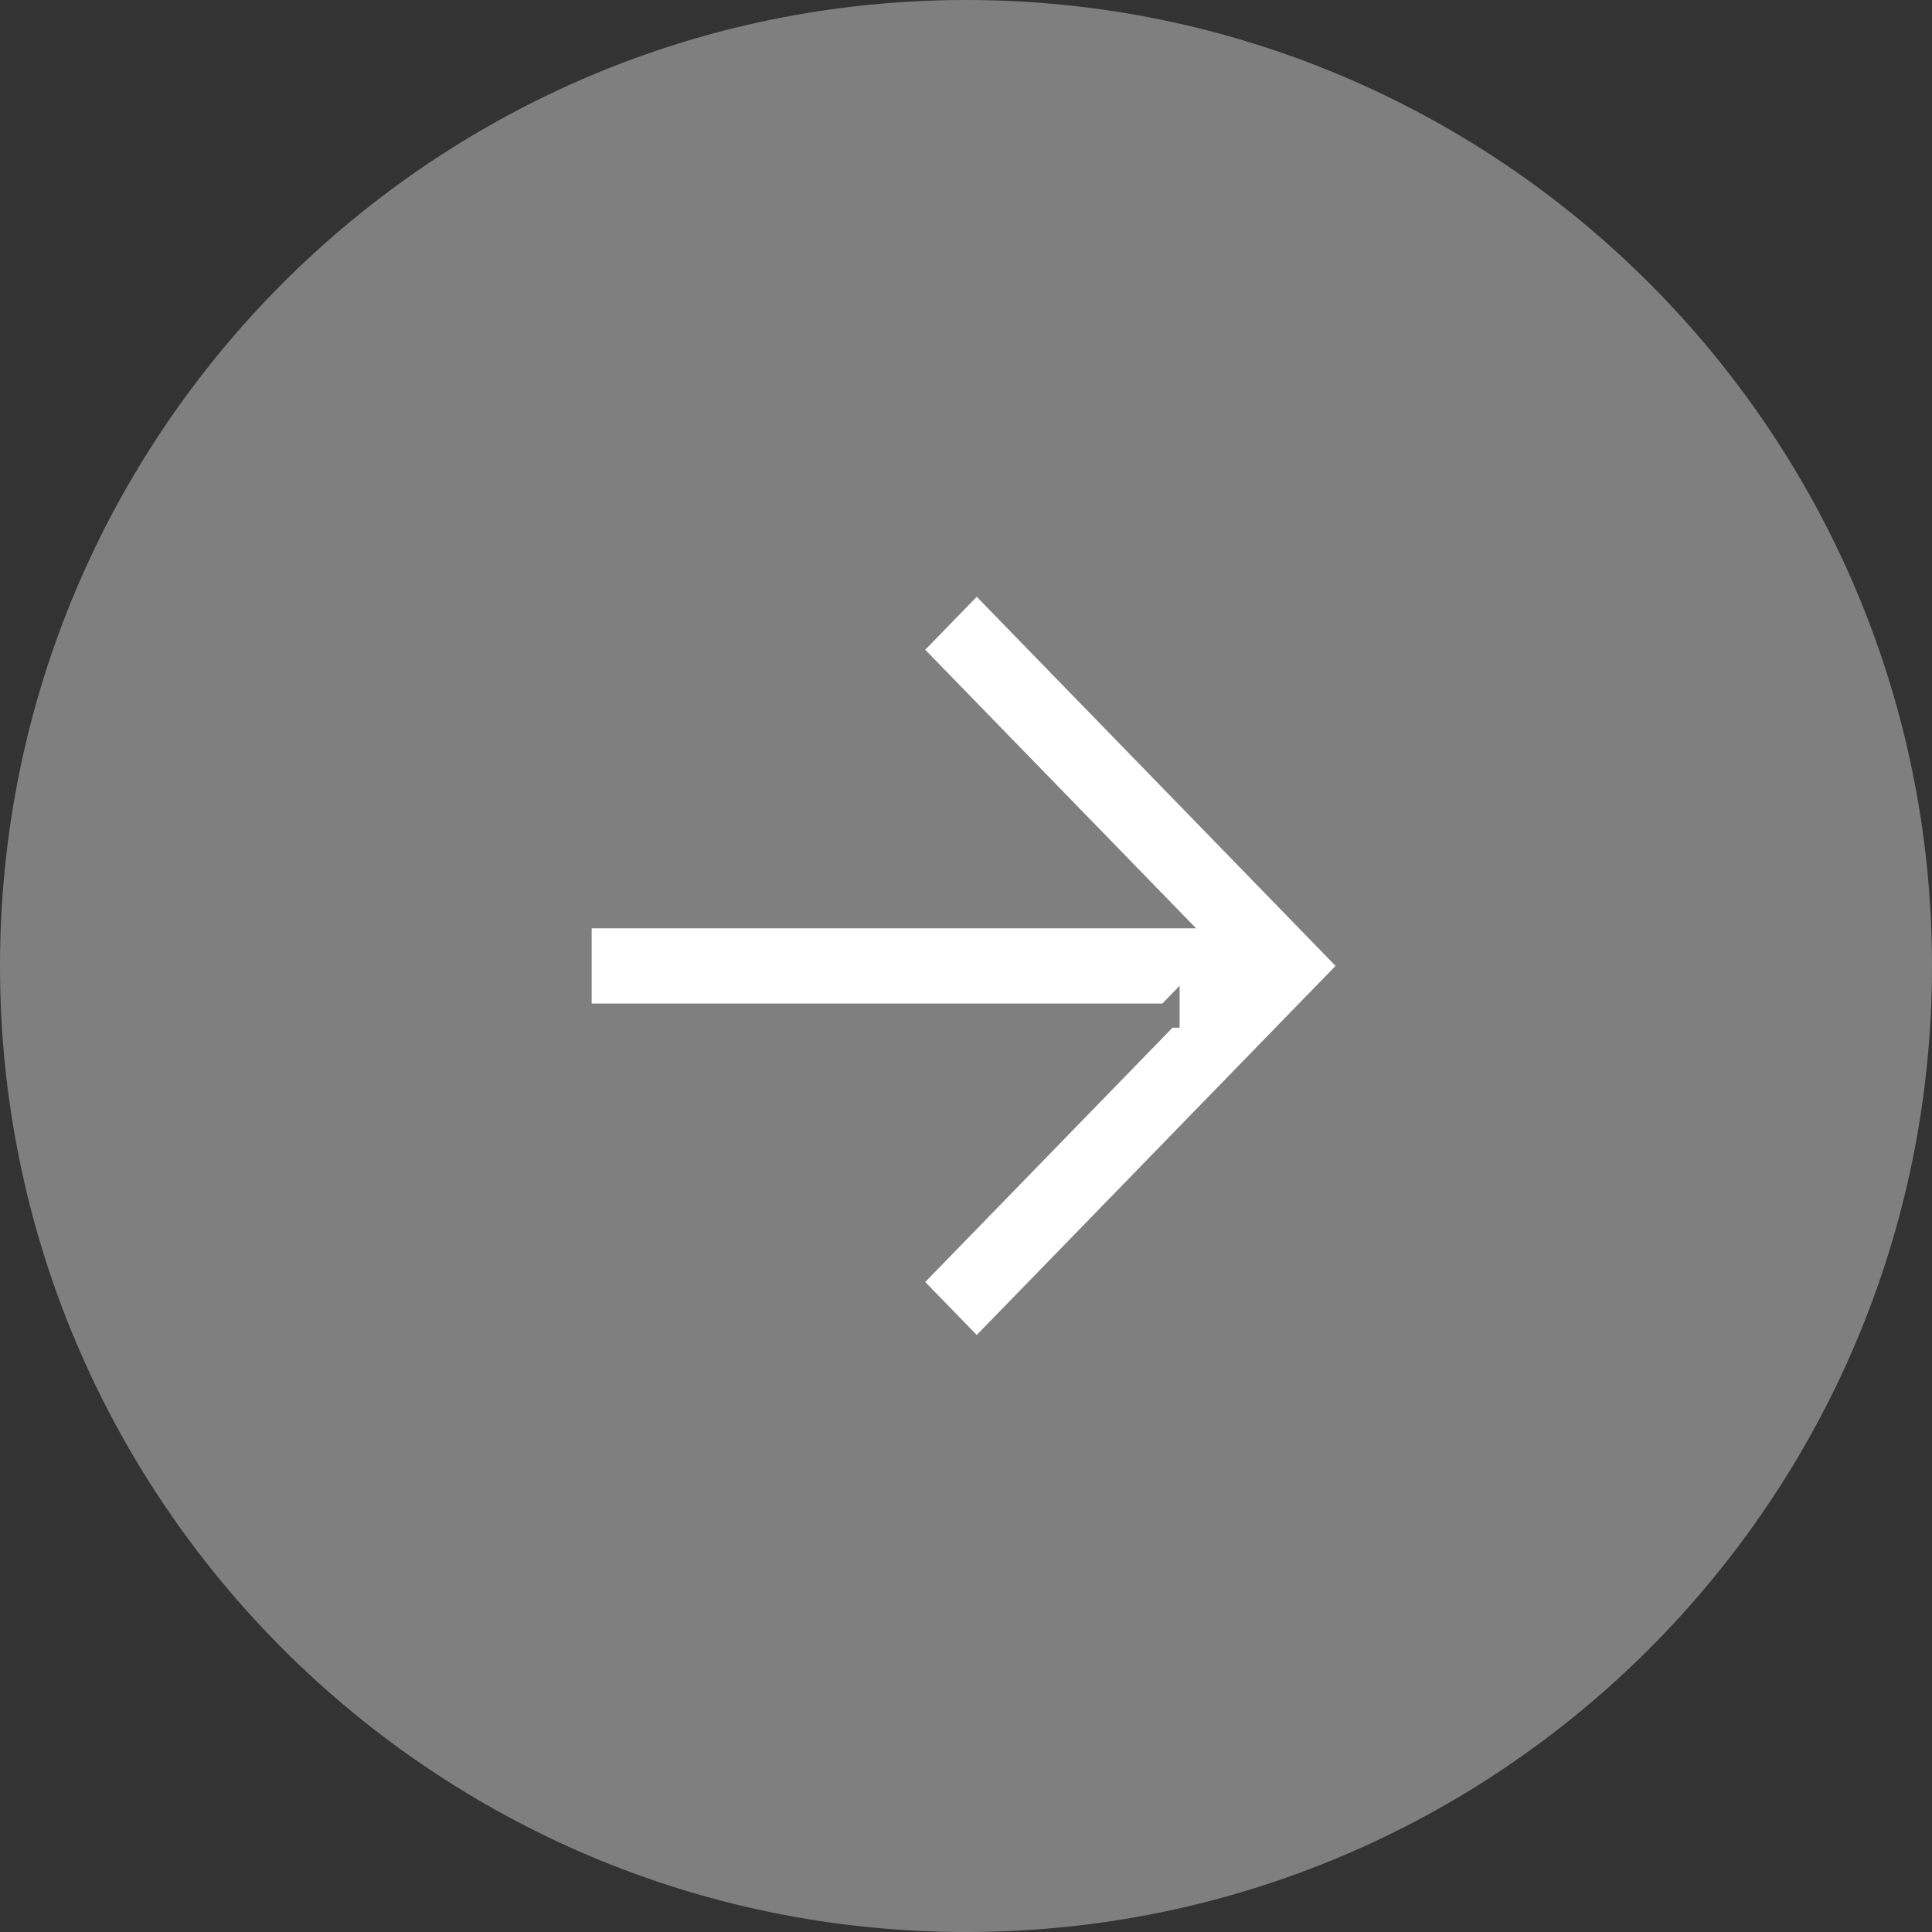 <!-- Generated by IcoMoon.io -->
<svg version="1.1" xmlns="http://www.w3.org/2000/svg" width="16" height="16" viewBox="0 0 16 16">
<rect x="0" y="0" width="16" height="16" fill="#333333" stroke="none"/>
<title>submit</title>
<path fill="#7f7f7f" d="M16 8c0 4.418-3.582 8-8 8s-8-3.582-8-8c0-4.418 3.582-8 8-8s8 3.582 8 8z"></path>
<path fill="#fff" stroke="#7f7f7f" stroke-linejoin="miter" stroke-linecap="butt" stroke-miterlimit="4" stroke-width="0.2" d="M9.669 8.411h-4.869v-0.823h4.869l-2.146-2.207 0.566-0.582 3.111 3.2-3.111 3.2-0.566-0.582 2.146-2.207z"></path>
</svg>
